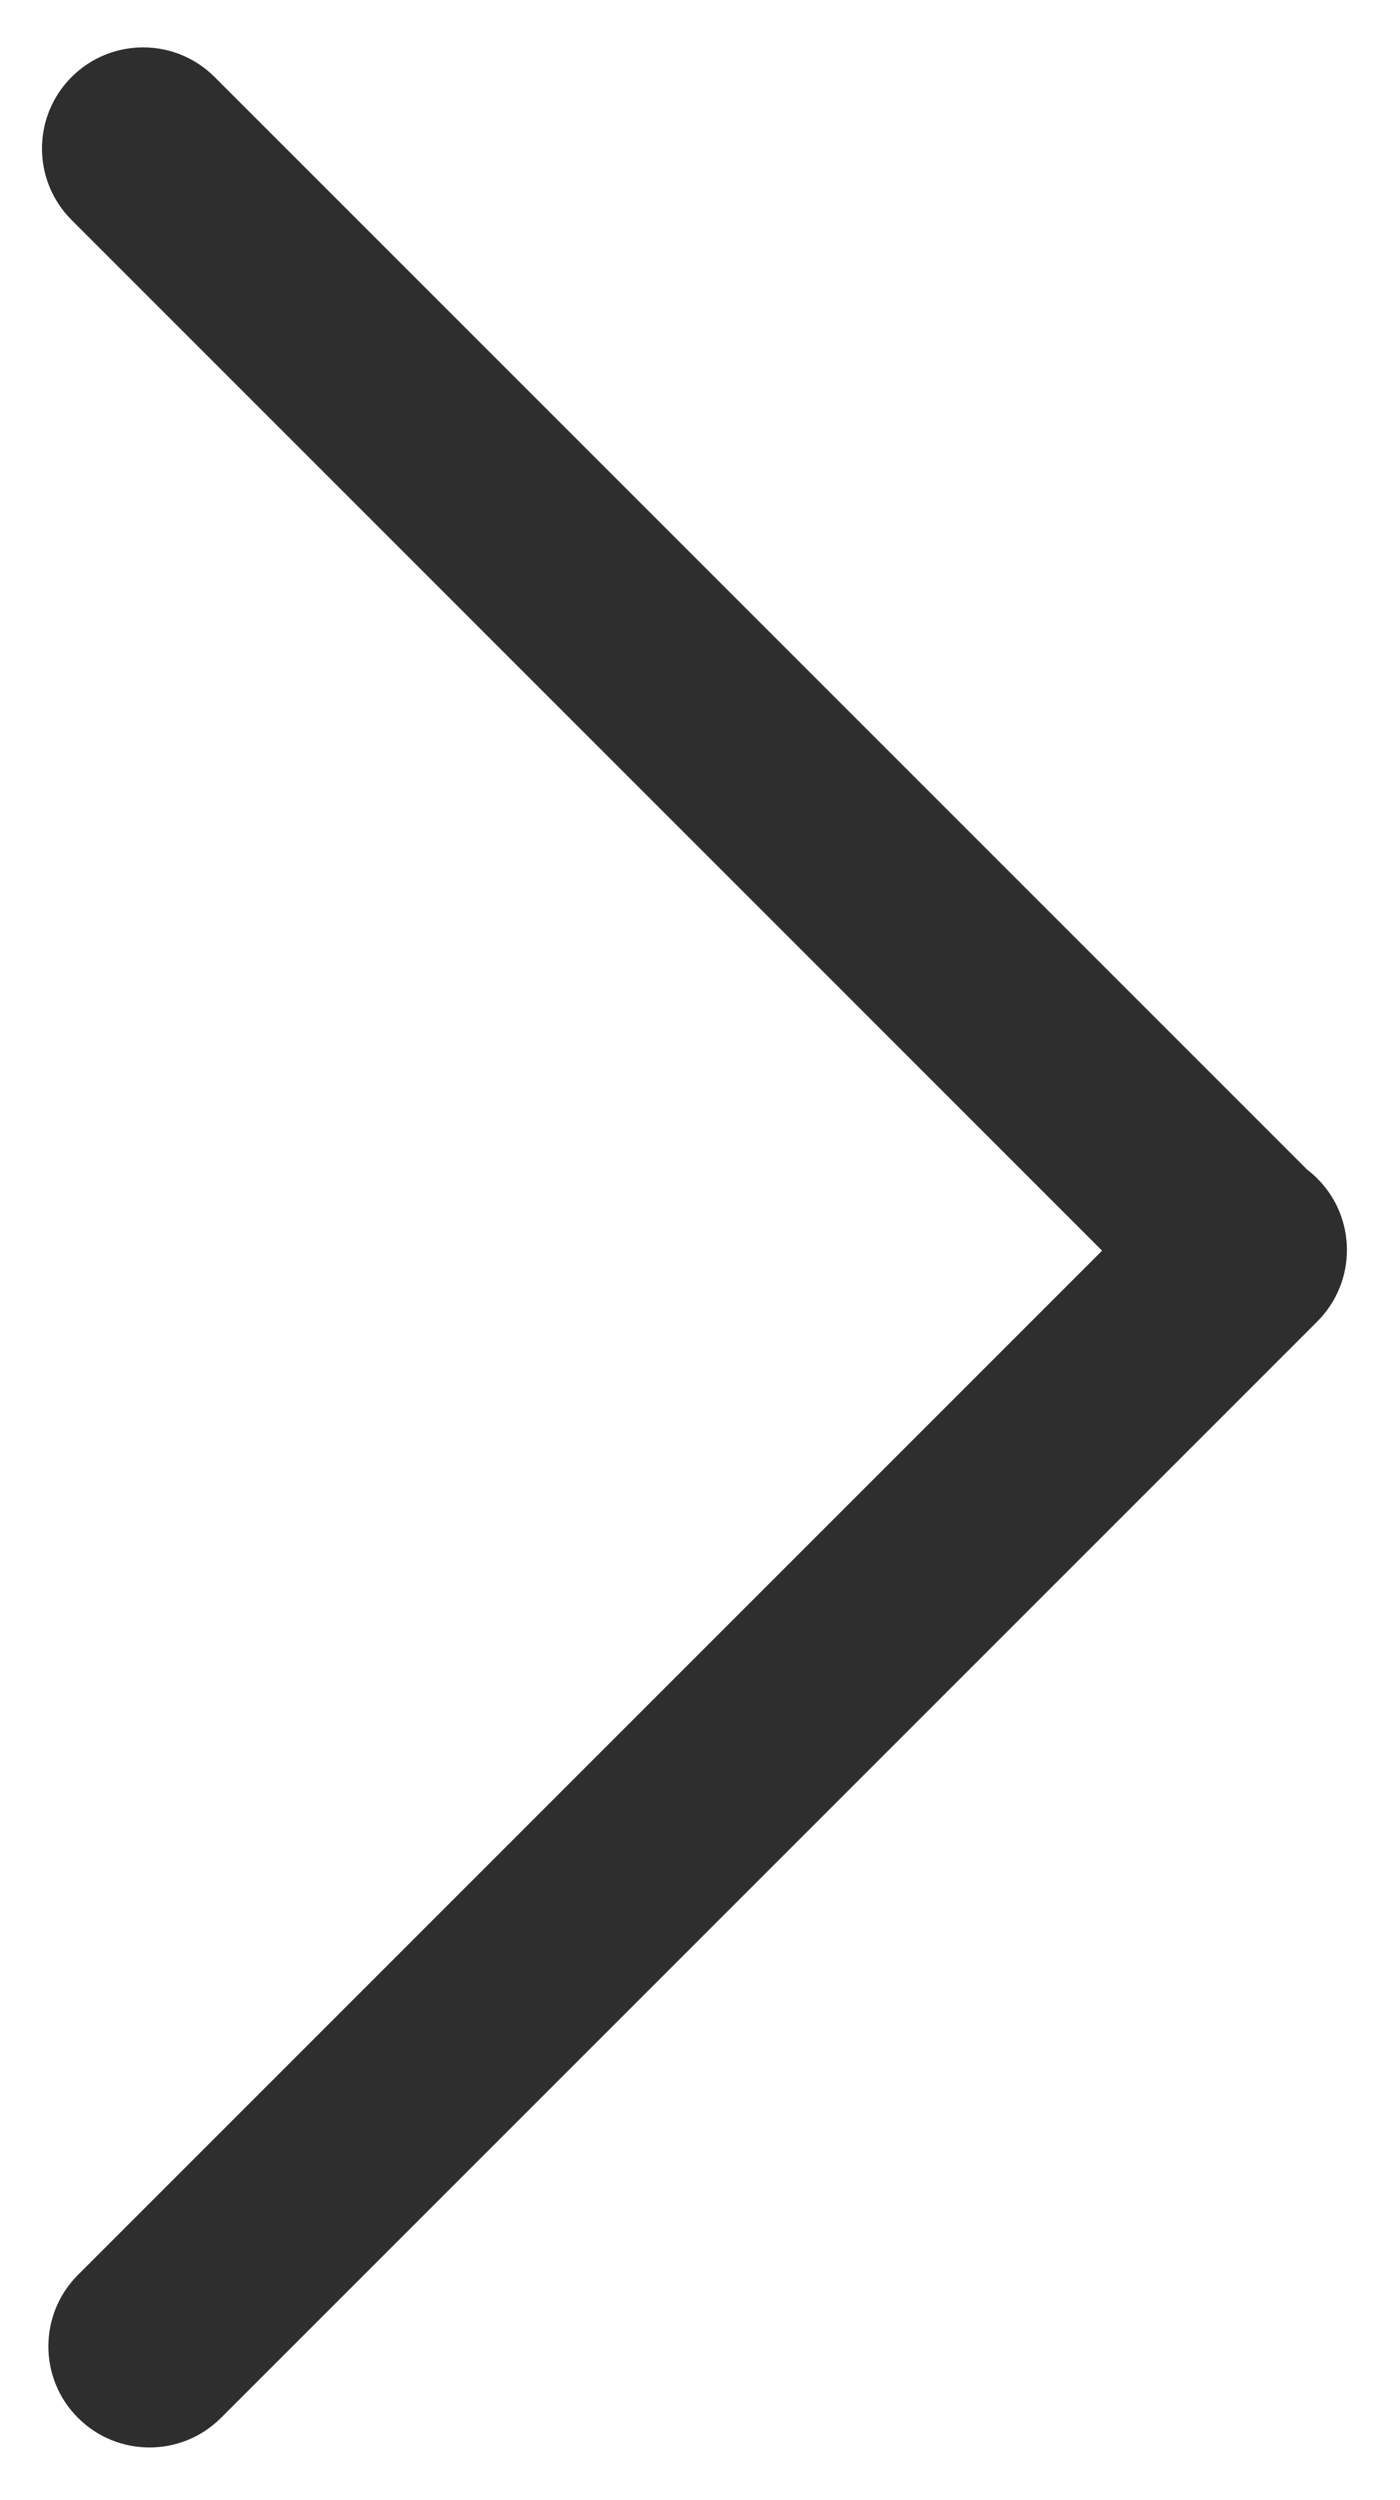 <?xml version="1.0" encoding="UTF-8"?>
<svg width="14px" height="25px" viewBox="0 0 14 25" version="1.1" xmlns="http://www.w3.org/2000/svg" xmlns:xlink="http://www.w3.org/1999/xlink">
    <!-- Generator: Sketch 60 (88103) - https://sketch.com -->
    <title>选择</title>
    <desc>Created with Sketch.</desc>
    <g id="Page-1" stroke="none" stroke-width="1" fill="none" fill-rule="evenodd">
        <g id="1.3注册" transform="translate(-688, -461)" fill="#2E2E2E">
            <g id="选择" transform="translate(695, 473.5) scale(-1, 1) translate(-695, -473.5) translate(688, 461)">
                <path d="M13.284,0.77 C13.679,1.165 13.679,1.805 13.284,2.2 L2.979,12.506 L13.22,22.747 C13.615,23.142 13.615,23.783 13.22,24.177 C12.825,24.572 12.185,24.572 11.79,24.177 L0.827,13.214 C0.432,12.819 0.432,12.179 0.827,11.784 C0.859,11.752 0.893,11.723 0.928,11.696 L11.854,0.77 C12.249,0.375 12.889,0.375 13.284,0.77 Z" id="合并形状"></path>
            </g>
        </g>
    </g>
</svg>